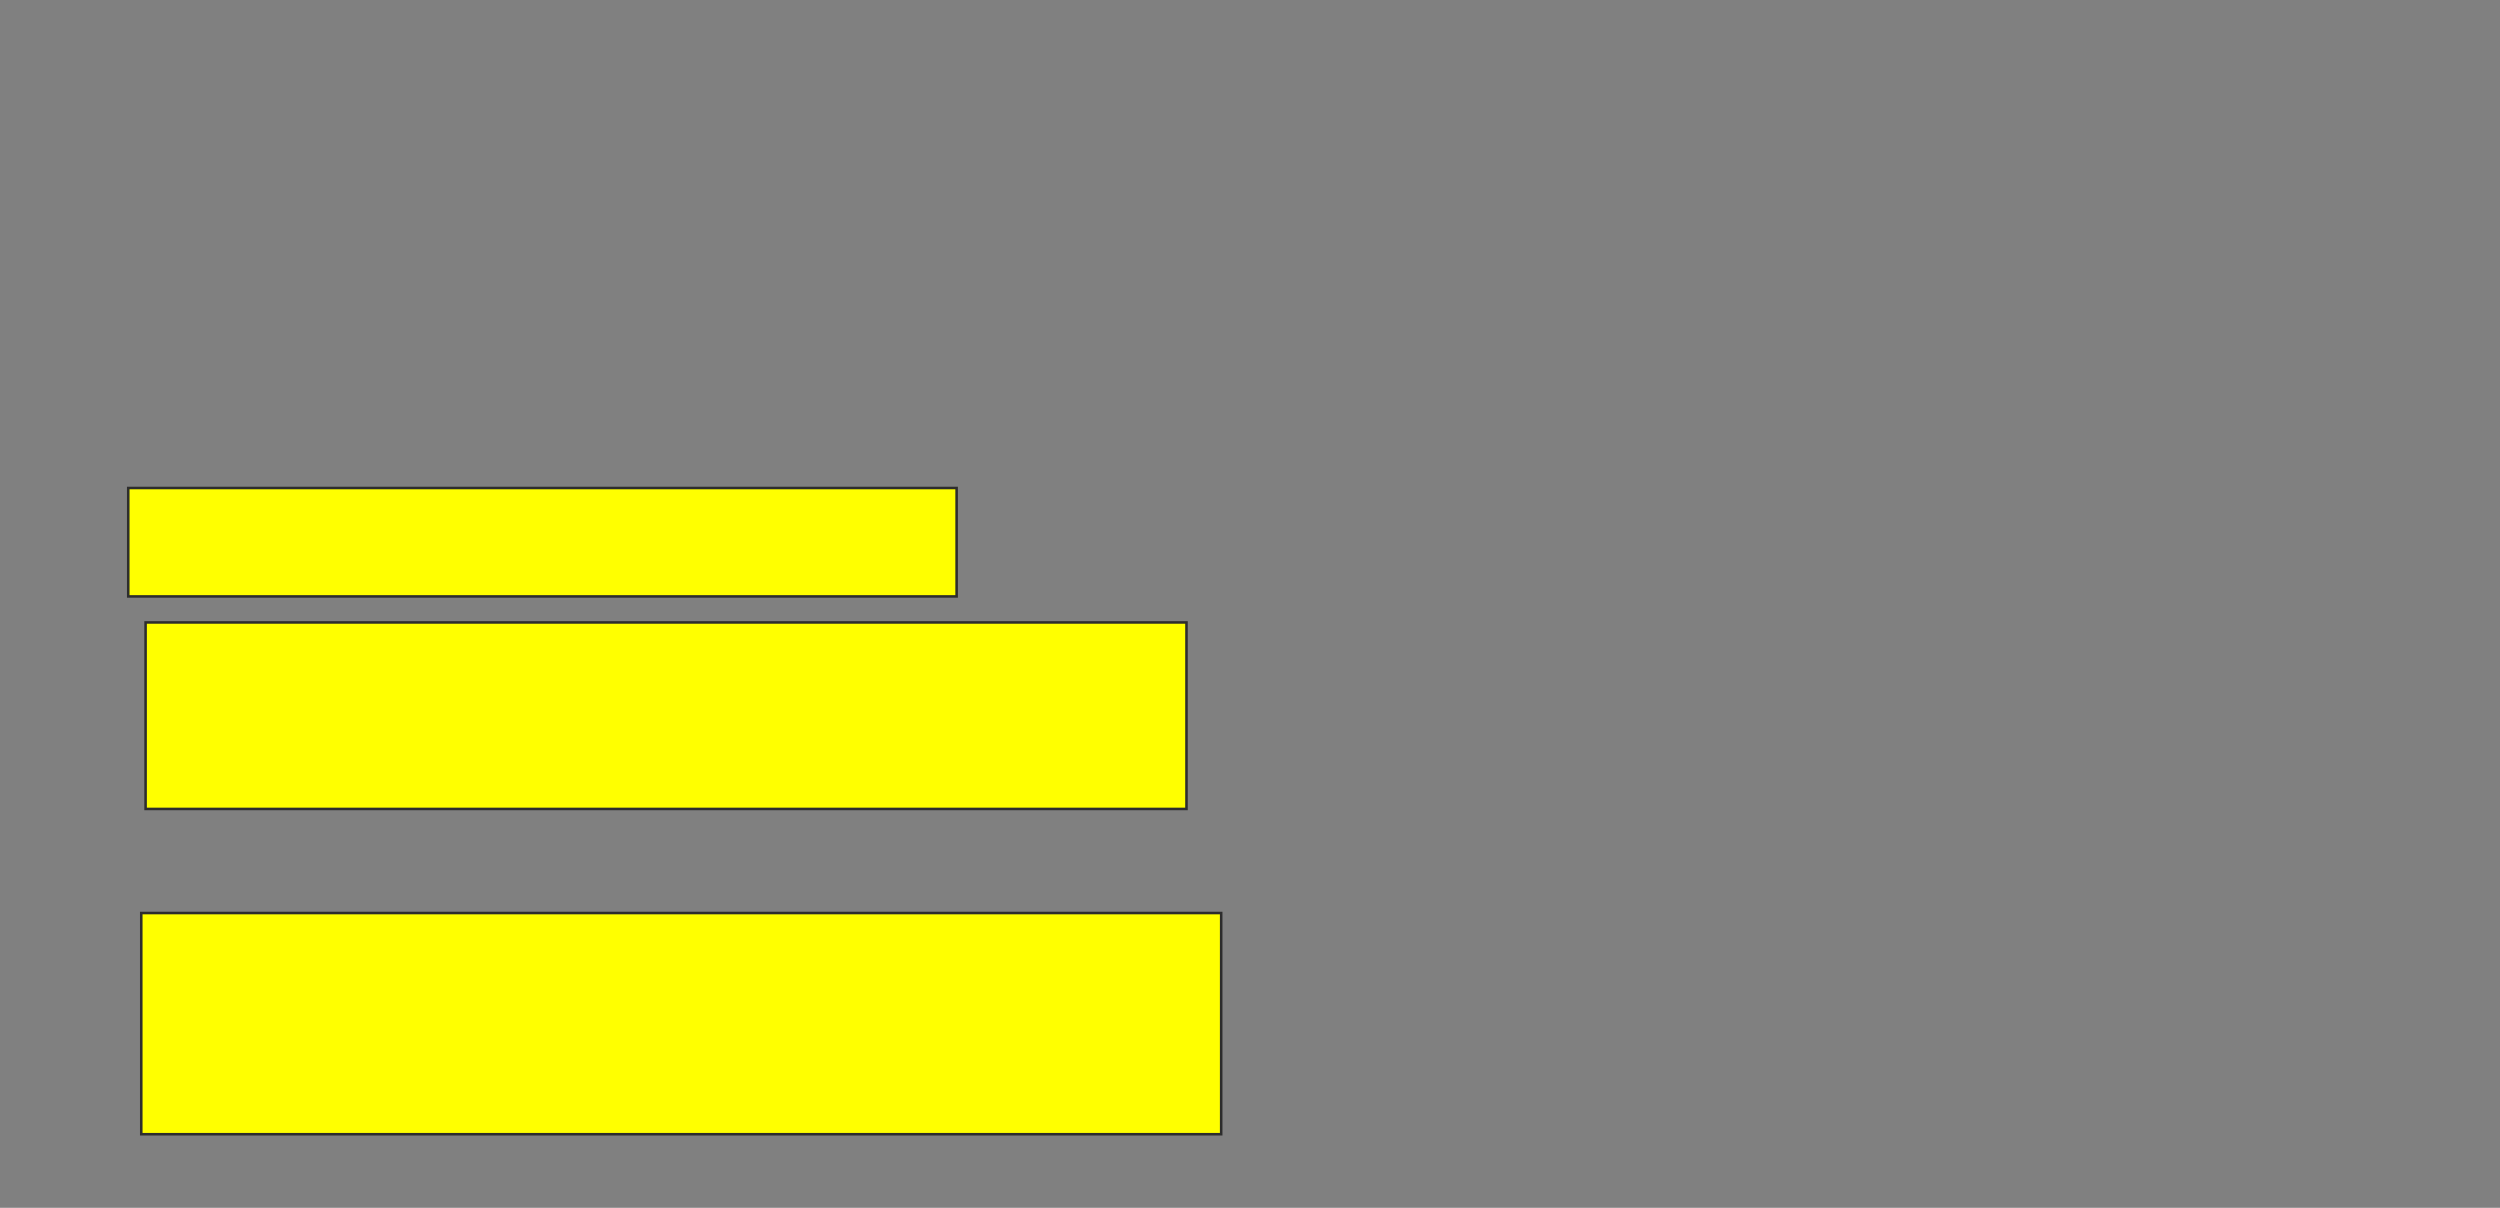 <svg xmlns="http://www.w3.org/2000/svg" width="977" height="472">
 <rect width="100%" height="100%" fill="#808080" stroke="none"/>
 <!-- Created with Image Occlusion Enhanced -->
 <g>
  <title>Labels</title>
 </g>
 <g>
  <title>Masks</title>
  <rect id="962a8cfd5da04b5a97efdeb26cf3457d-oa-1" height="42.373" width="323.729" y="190.712" x="50.119" stroke="#2D2D2D" fill="#ffff00"/>
  <rect id="962a8cfd5da04b5a97efdeb26cf3457d-oa-2" height="72.881" width="406.78" y="243.254" x="56.898" stroke="#2D2D2D" fill="#ffff00"/>
  <rect stroke="#2D2D2D" id="962a8cfd5da04b5a97efdeb26cf3457d-oa-3" height="86.441" width="422.034" y="356.814" x="55.203" fill="#ffff00"/>
 </g>
</svg>